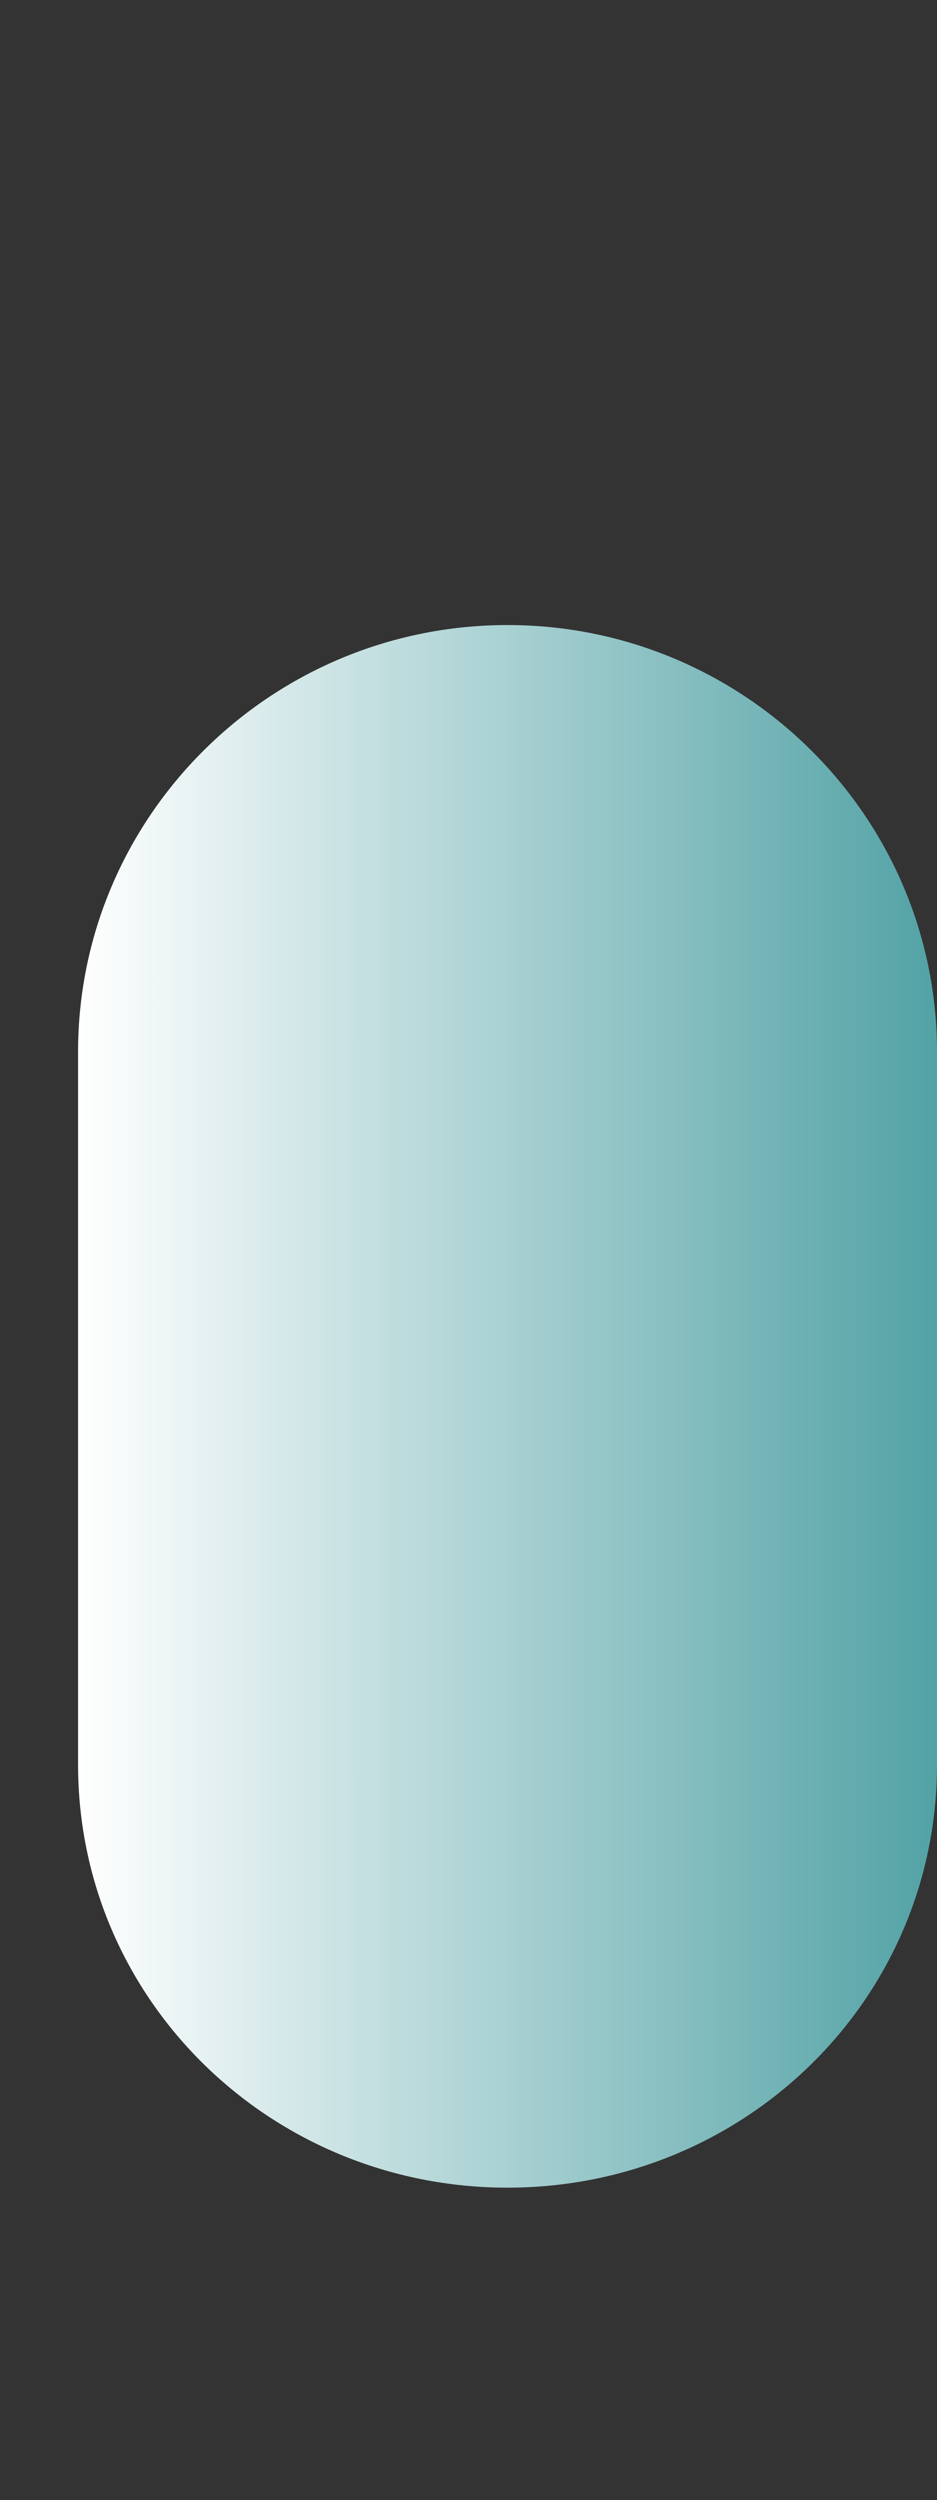 <?xml version="1.0" encoding="UTF-8"?>
<svg xmlns="http://www.w3.org/2000/svg" xmlns:xlink="http://www.w3.org/1999/xlink" contentScriptType="text/ecmascript" width="37.501" baseProfile="tiny" zoomAndPan="magnify" contentStyleType="text/css" viewBox="92.75 -0.725 37.501 100" height="100" preserveAspectRatio="xMidYMid meet" version="1.1">
    <rect x="92.75" y="-0.725" width="37.501" height="100" fill="#333333" stroke="none"/>
    <g>
        <linearGradient x1="-1211.938" gradientTransform="matrix(3.125 0 0 -3.125 3883.179 3325.394)" y1="1046.357" x2="-1200.938" gradientUnits="userSpaceOnUse" y2="1046.357" xlink:type="simple" xlink:actuate="onLoad" id="XMLID_2_" xlink:show="other">
            <stop stop-color="#ffffff" offset="0"/>
            <stop stop-color="#52a2a5" offset="1"/>
        </linearGradient>
        <path fill="url(#XMLID_2_)" d="M 113.063 24.275 C 103.584 24.275 95.875 31.931 95.875 41.341 L 95.875 69.859 C 95.875 79.269 103.584 86.775 113.063 86.775 C 122.536 86.775 130.251 79.269 130.251 69.859 L 130.251 41.341 C 130.25 31.931 122.534 24.275 113.063 24.275 z "/>
        <rect x="92.75" width="37.5" fill="none" y="-0.725" height="100"/>
    </g>
</svg>
